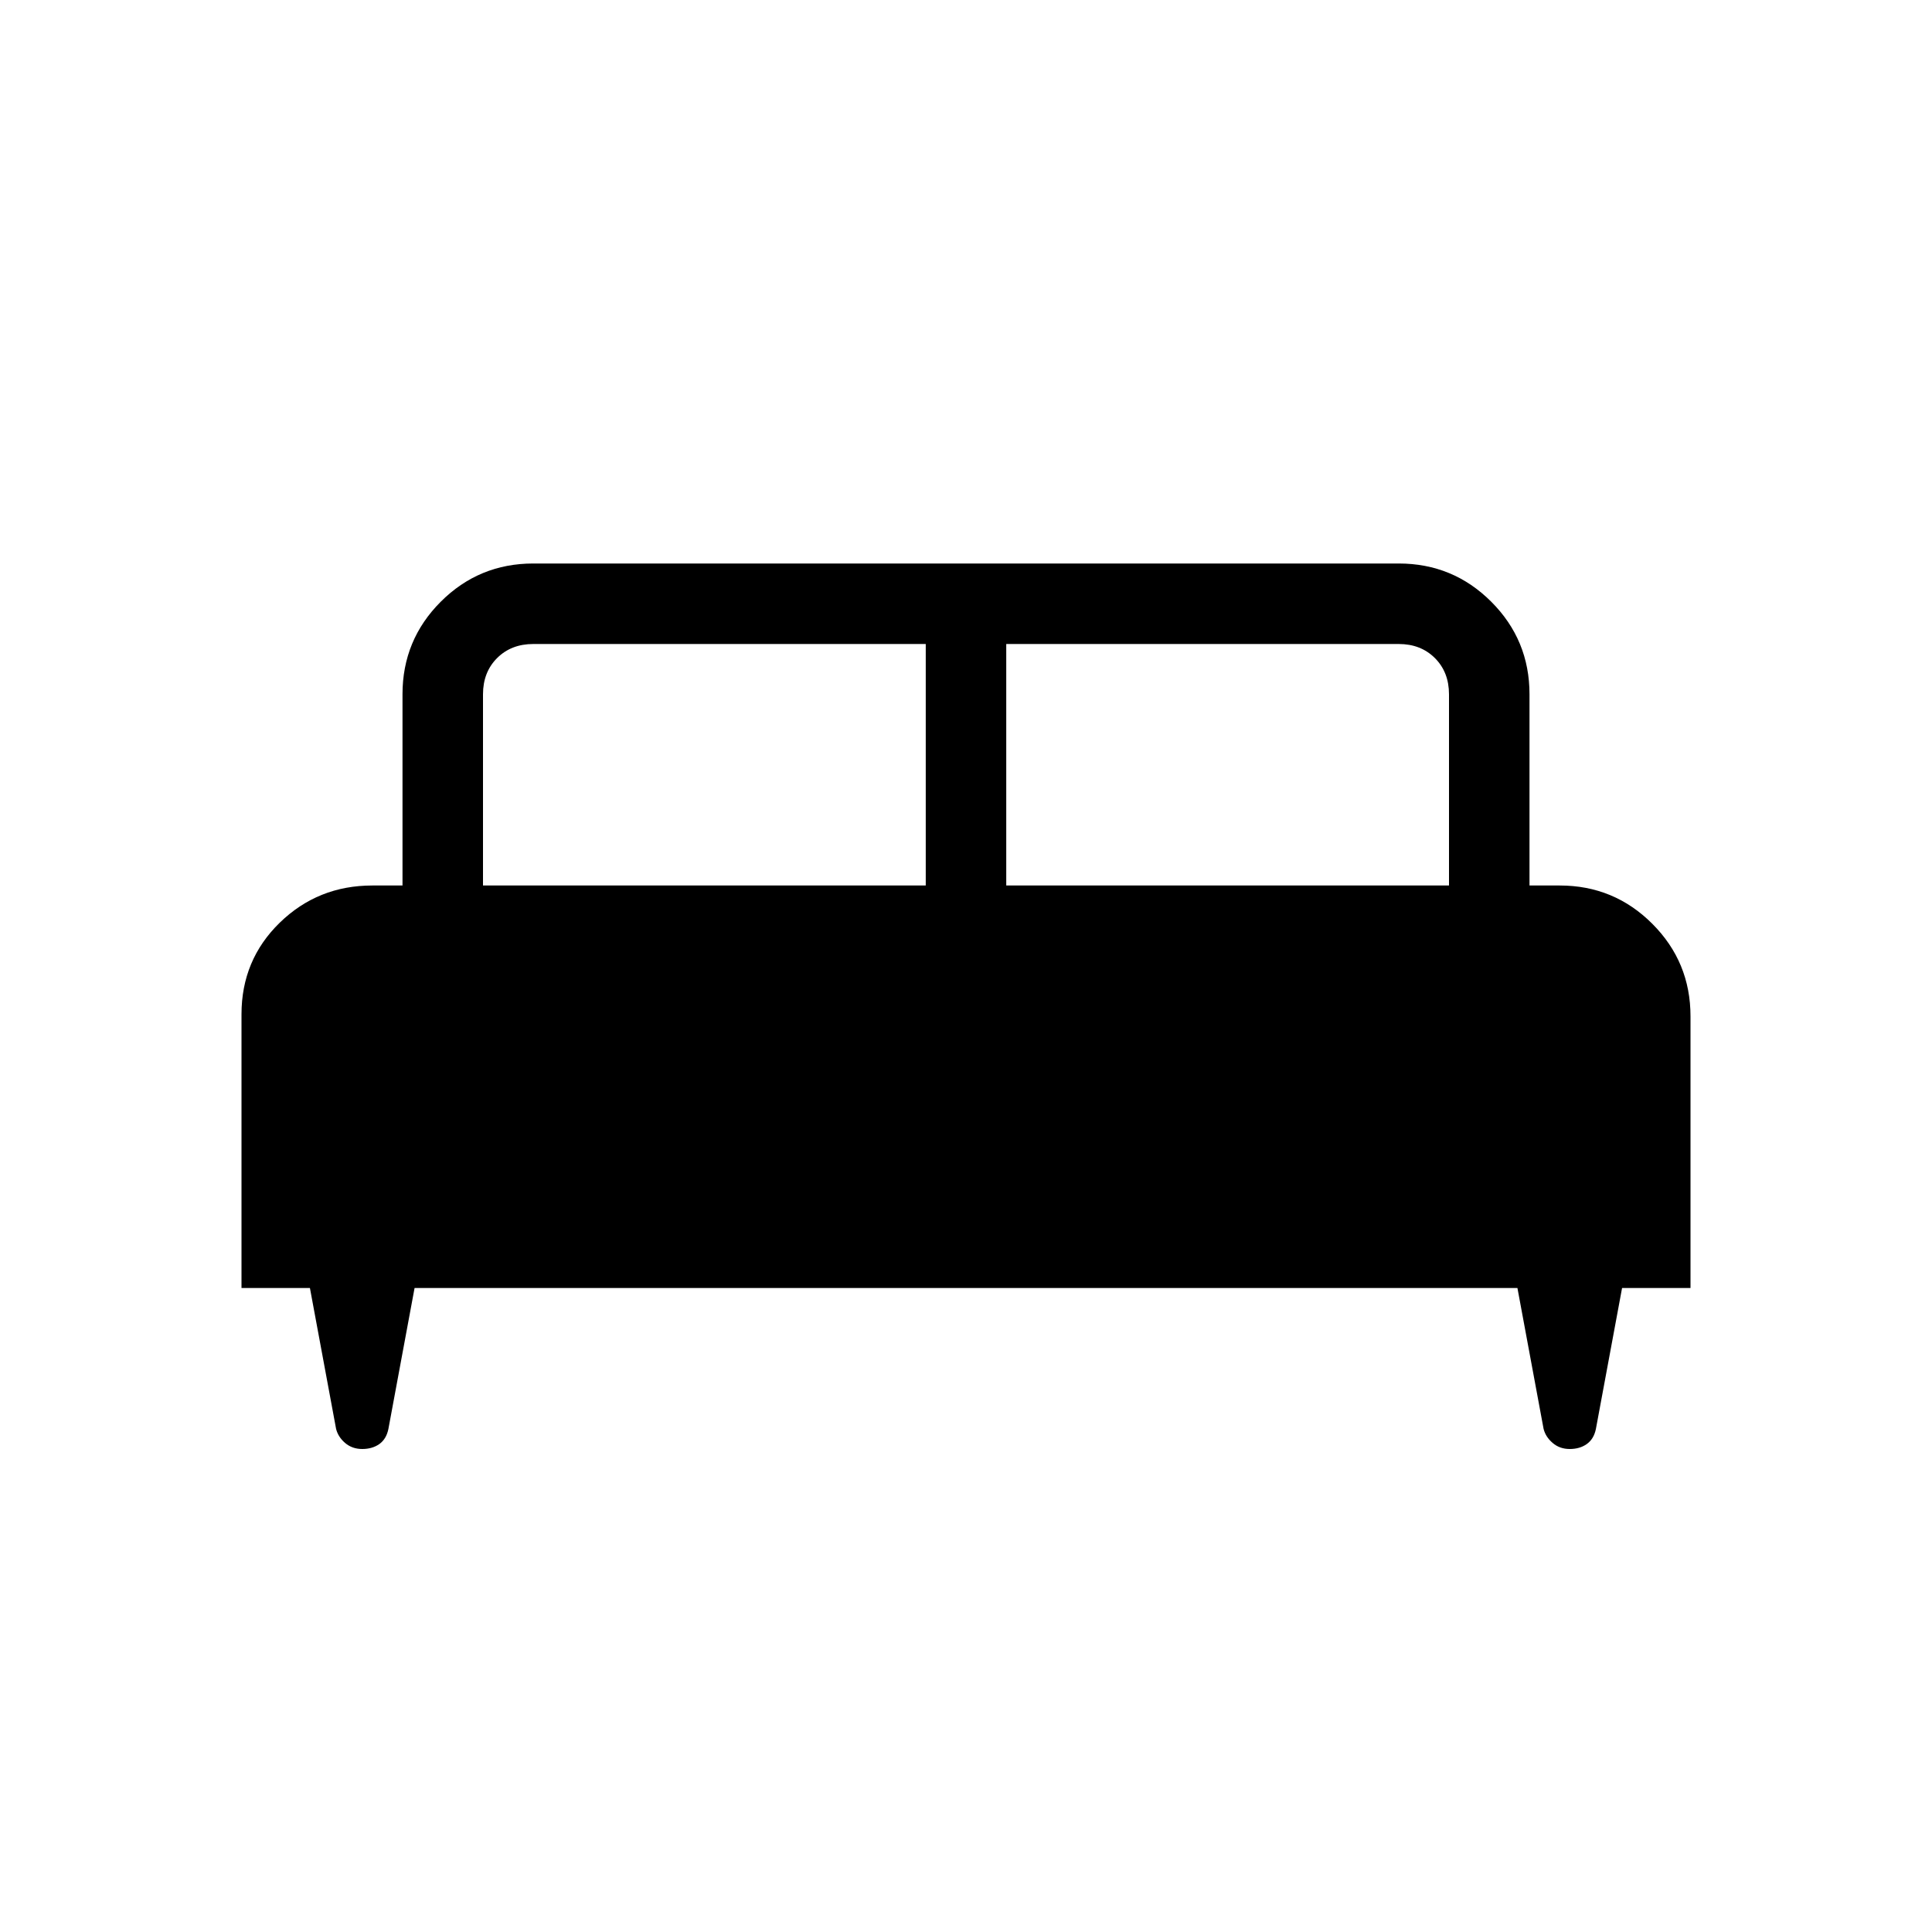 <svg xmlns="http://www.w3.org/2000/svg" height="24" width="24"><path d="M3 16V12.6Q3 11.925 3.475 11.462Q3.95 11 4.625 11H5V8.625Q5 7.95 5.475 7.475Q5.95 7 6.625 7H17.375Q18.05 7 18.525 7.475Q19 7.95 19 8.625V11H19.375Q20.05 11 20.525 11.475Q21 11.95 21 12.625V16H20.15L19.825 17.75Q19.8 17.875 19.712 17.938Q19.625 18 19.5 18Q19.375 18 19.288 17.925Q19.2 17.85 19.175 17.75L18.85 16H5.15L4.825 17.75Q4.8 17.875 4.713 17.938Q4.625 18 4.5 18Q4.375 18 4.287 17.925Q4.2 17.85 4.175 17.75L3.85 16ZM12.5 11H18V8.625Q18 8.35 17.825 8.175Q17.65 8 17.375 8H12.5ZM6 11H11.5V8H6.625Q6.35 8 6.175 8.175Q6 8.35 6 8.625Z"/></svg>